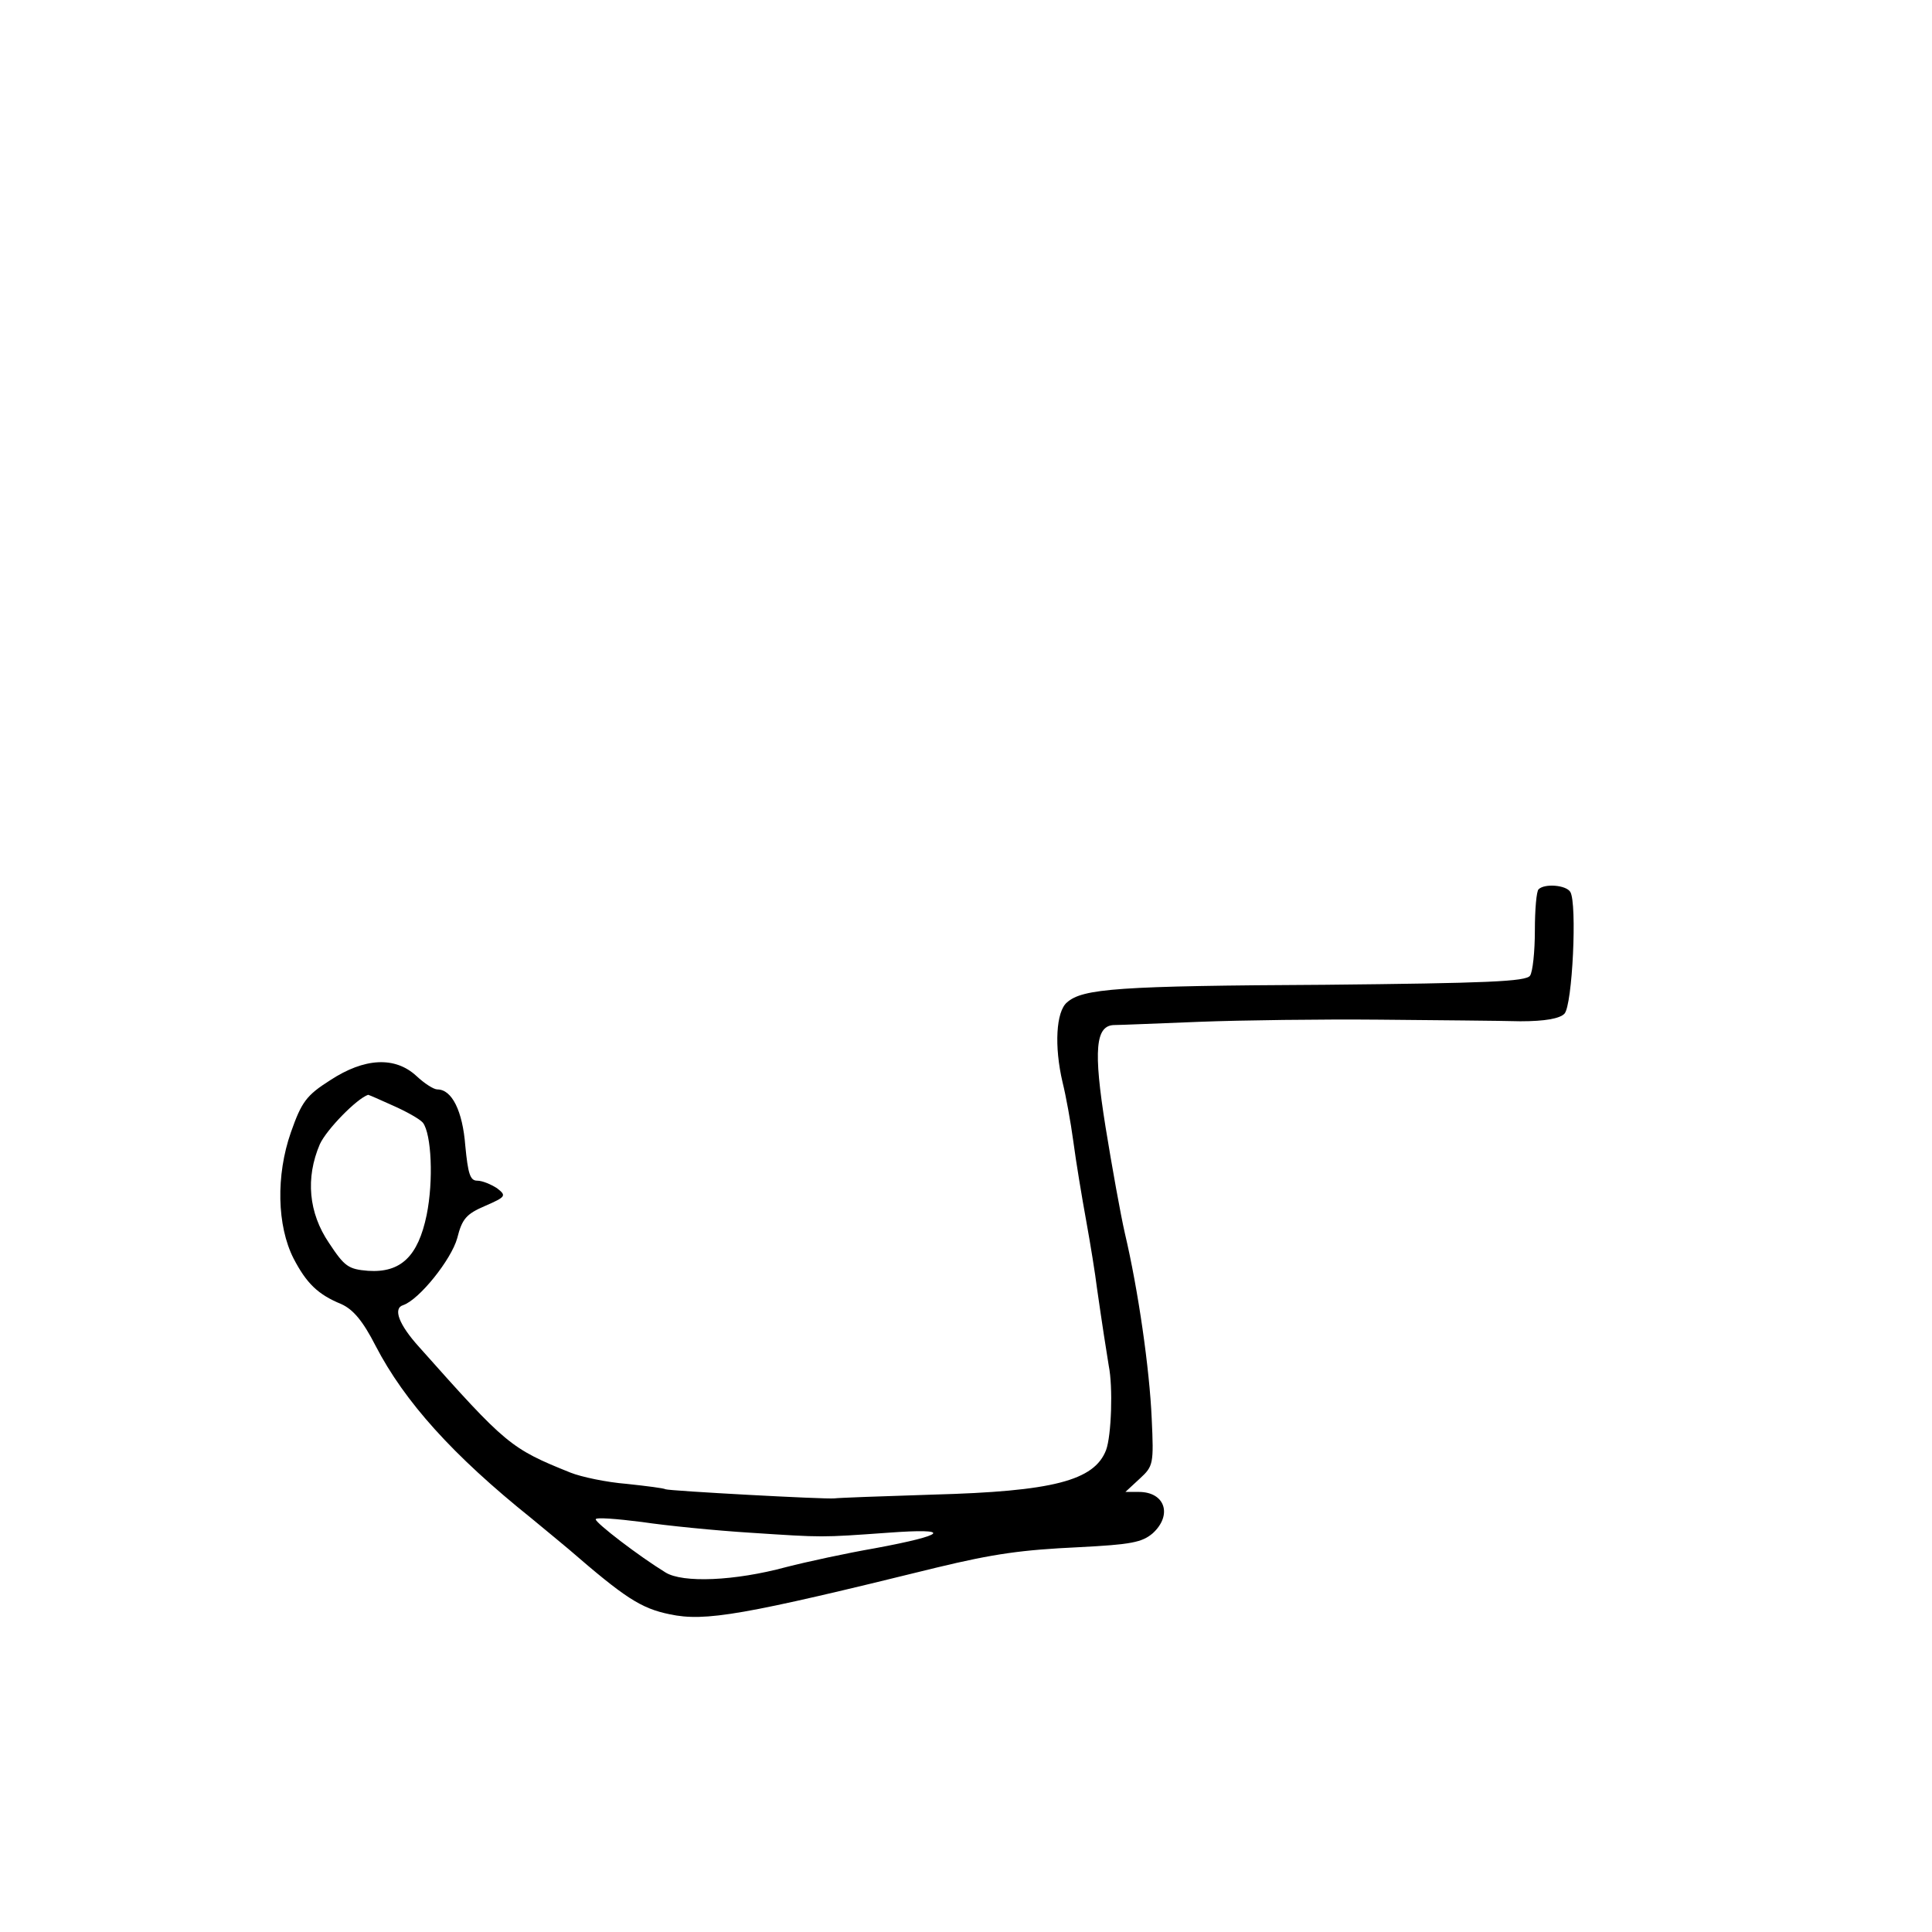 <?xml version="1.0" standalone="no"?>
<!DOCTYPE svg PUBLIC "-//W3C//DTD SVG 20010904//EN" "http://www.w3.org/TR/2001/REC-SVG-20010904/DTD/svg10.dtd">
<svg xmlns="http://www.w3.org/2000/svg" version="1.0" width="360pt" height="360pt" viewBox="0 0 360 360" preserveAspectRatio="xMidYMid meet">

<g transform="translate(0,360) scale(0.1,-0.1)" fill="#000000" stroke="none">
<path d="M2867 1943 c-4 -3 -7 -38 -7 -77 0 -39 -4 -77 -9 -84 -7 -11 -82 -14 -382 -17 -386 -2 -452 -7 -481 -33 -20 -17 -24 -81 -8 -149 6 -24 15 -73 20 -110 5 -38 16 -104 24 -148 8 -44 17 -100 20 -125 9 -63 18 -121 22 -145 8 -39 5 -130 -5 -157 -22 -57 -99 -77 -323 -83 -95 -3 -177 -6 -183 -7 -17 -2 -309 14 -315 17 -3 2 -35 6 -72 10 -38 3 -85 13 -105 21 -112 45 -120 52 -282 234 -38 42 -49 72 -30 78 30 10 90 85 101 125 9 36 17 45 52 60 39 17 40 19 22 33 -11 7 -27 14 -37 14 -13 0 -17 13 -22 65 -5 65 -25 105 -52 105 -7 0 -24 11 -39 25 -40 37 -97 34 -161 -8 -44 -28 -53 -40 -73 -97 -28 -80 -26 -174 5 -235 24 -46 45 -67 89 -85 22 -10 40 -31 64 -78 54 -104 144 -204 290 -321 30 -25 62 -51 70 -58 104 -90 134 -110 188 -121 66 -14 136 -2 497 87 108 26 159 33 265 38 98 5 118 9 138 26 37 34 23 77 -26 77 l-25 0 27 25 c25 23 26 27 22 112 -4 92 -25 239 -50 345 -8 35 -24 124 -36 198 -23 144 -19 190 17 190 10 0 81 3 158 6 77 3 228 5 335 4 107 -1 226 -2 263 -3 46 0 73 5 82 14 15 15 24 206 11 227 -8 13 -48 16 -59 5z m-2135 -403 c25 -11 50 -25 56 -32 16 -21 20 -108 7 -172 -16 -77 -48 -108 -109 -104 -37 3 -44 8 -73 52 -38 56 -44 121 -17 184 13 28 69 85 90 92 1 0 22 -9 46 -20z m666 -796 c138 -9 130 -9 257 0 121 9 110 -4 -25 -29 -52 -9 -126 -25 -165 -35 -96 -26 -193 -30 -225 -10 -49 30 -130 92 -130 99 0 4 39 1 86 -5 47 -7 138 -16 202 -20z"/>
</g>
</svg>
